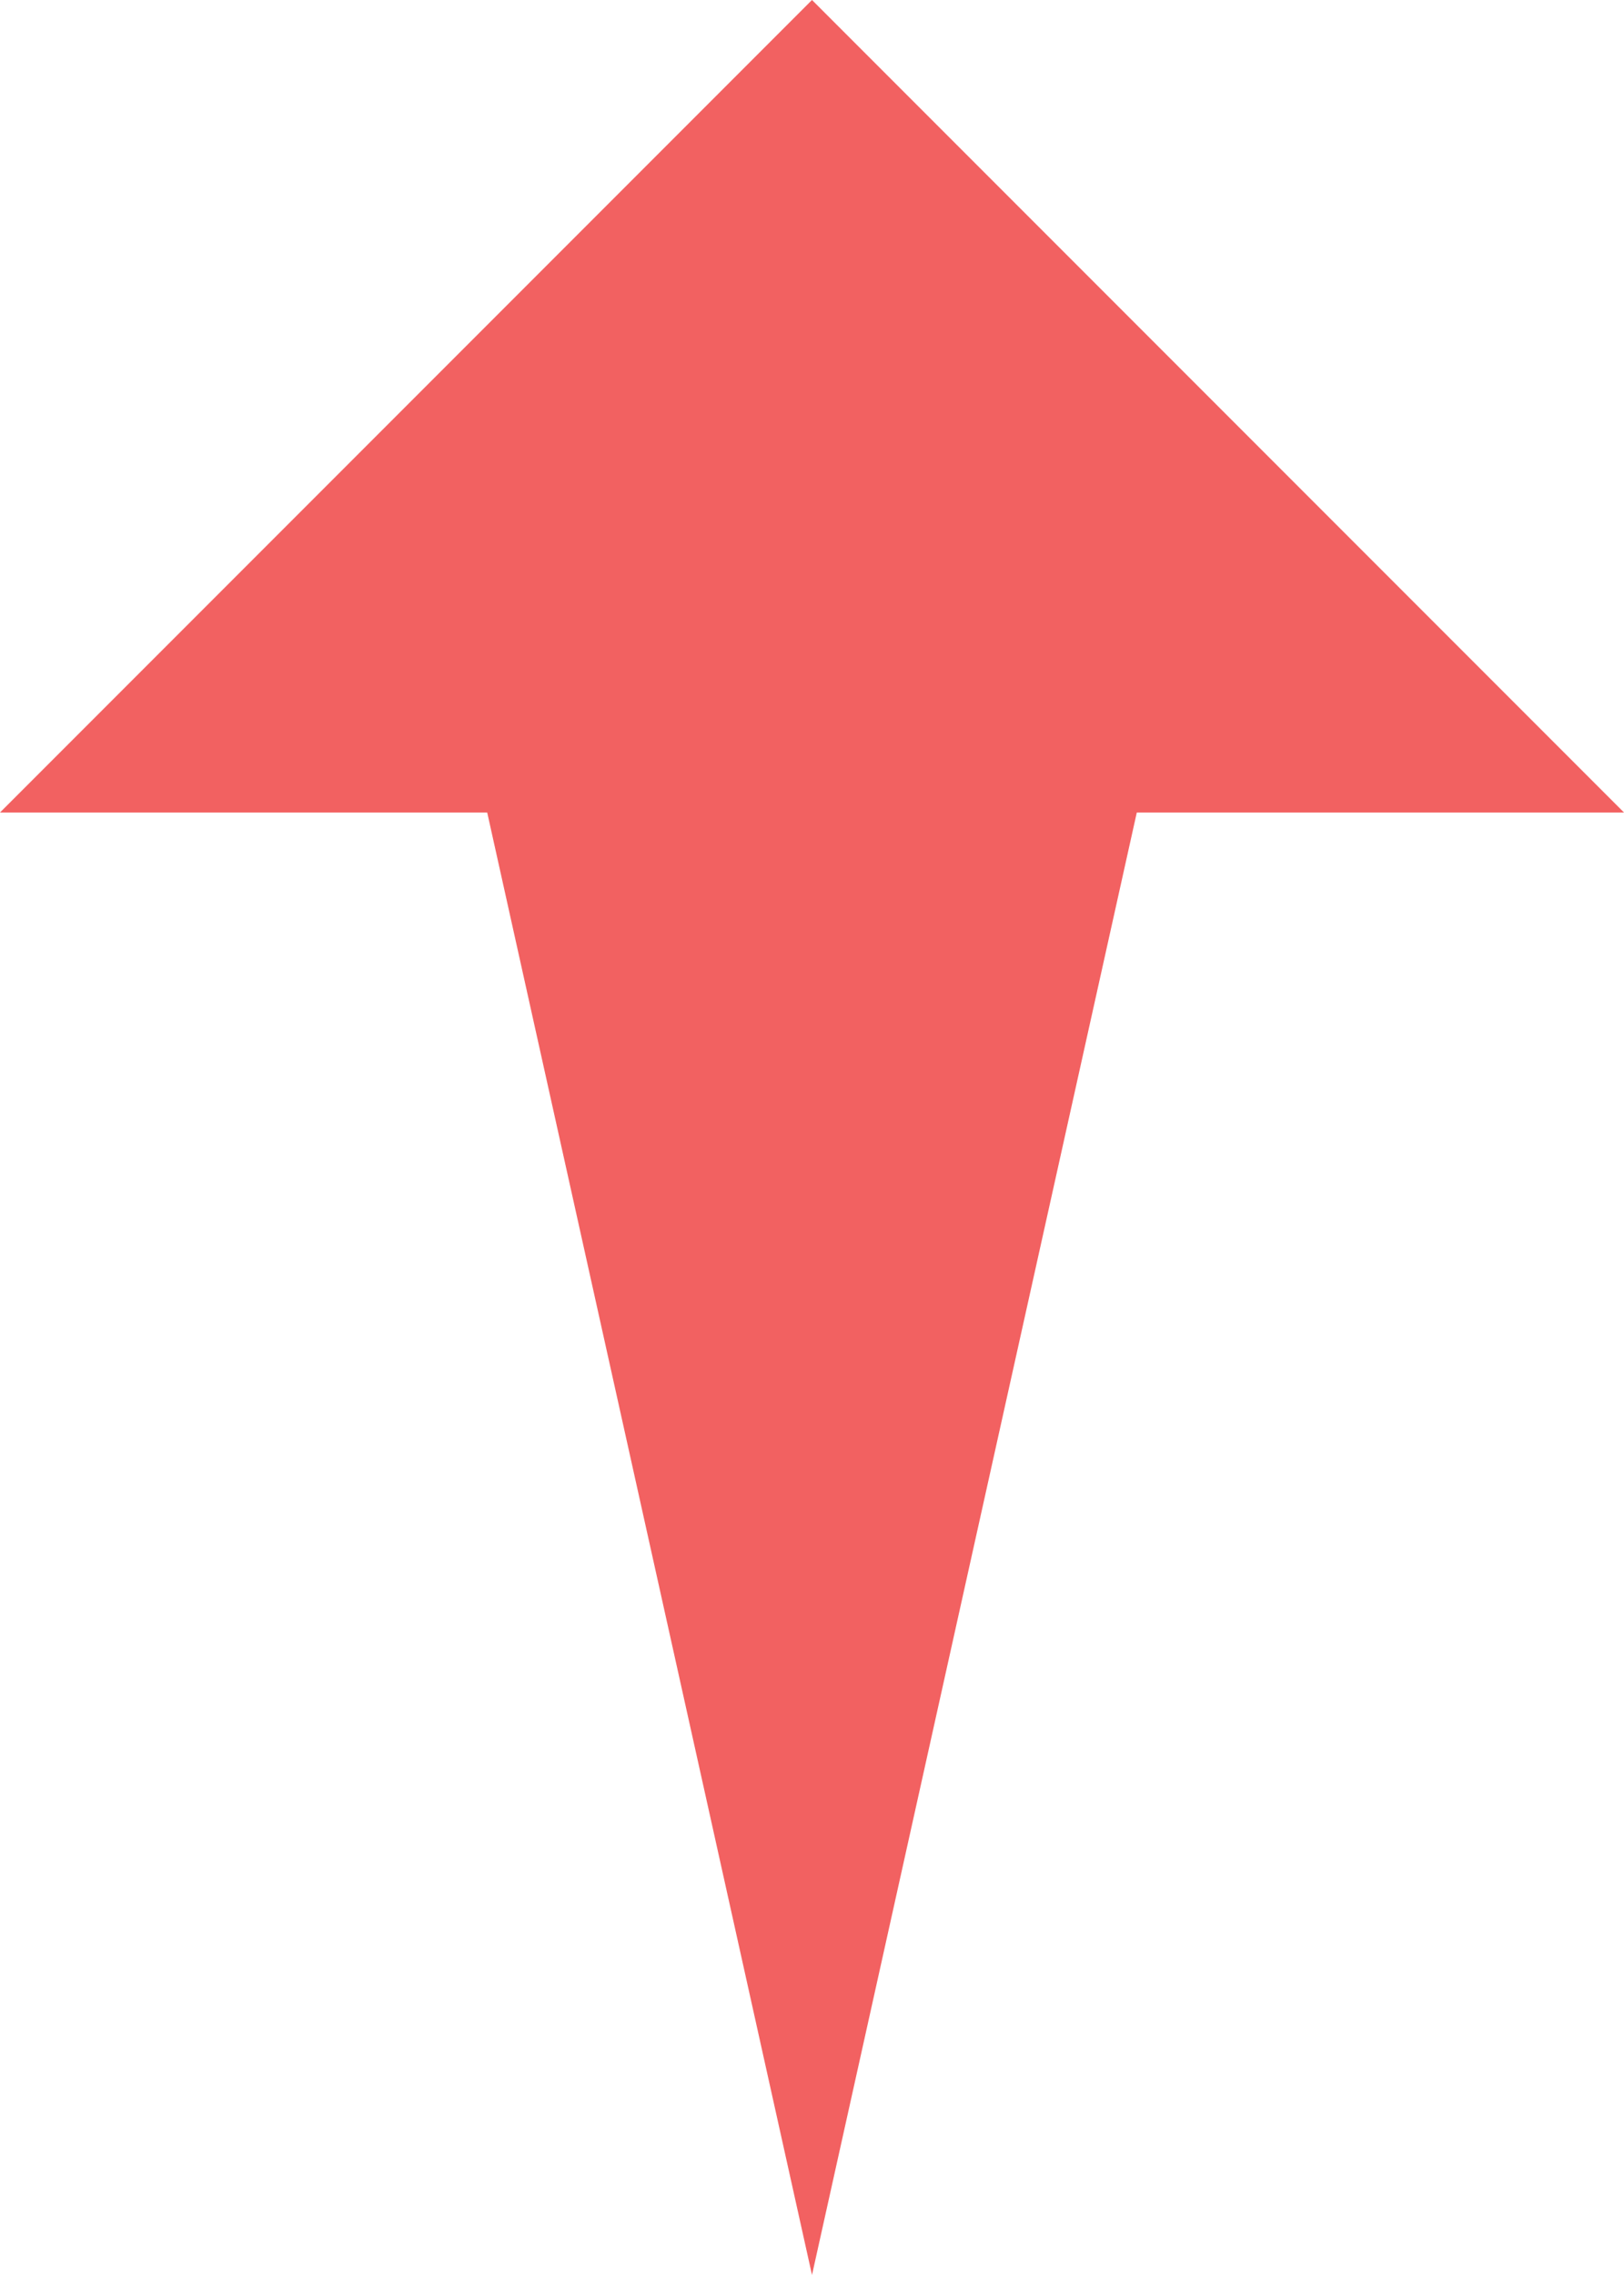 <?xml version="1.0" encoding="UTF-8"?>
<svg width="10px" height="14px" viewBox="0 0 10 14" version="1.1" xmlns="http://www.w3.org/2000/svg" xmlns:xlink="http://www.w3.org/1999/xlink">
    <title>路径</title>
    <g id="项目。" stroke="none" stroke-width="1" fill="none" fill-rule="evenodd">
        <g id="项目-项目看板-完整项" transform="translate(-370, -275)" fill="#F26161">
            <g id="编组-62" transform="translate(226, 164)">
                <g id="编组-80备份" transform="translate(110, 12)">
                    <g id="编组-109" transform="translate(28, 93)">
                        <polygon id="路径" points="6 11 11 6 16 11 13 11 11 20 9 11"></polygon>
                    </g>
                </g>
            </g>
        </g>
    </g>
</svg>
